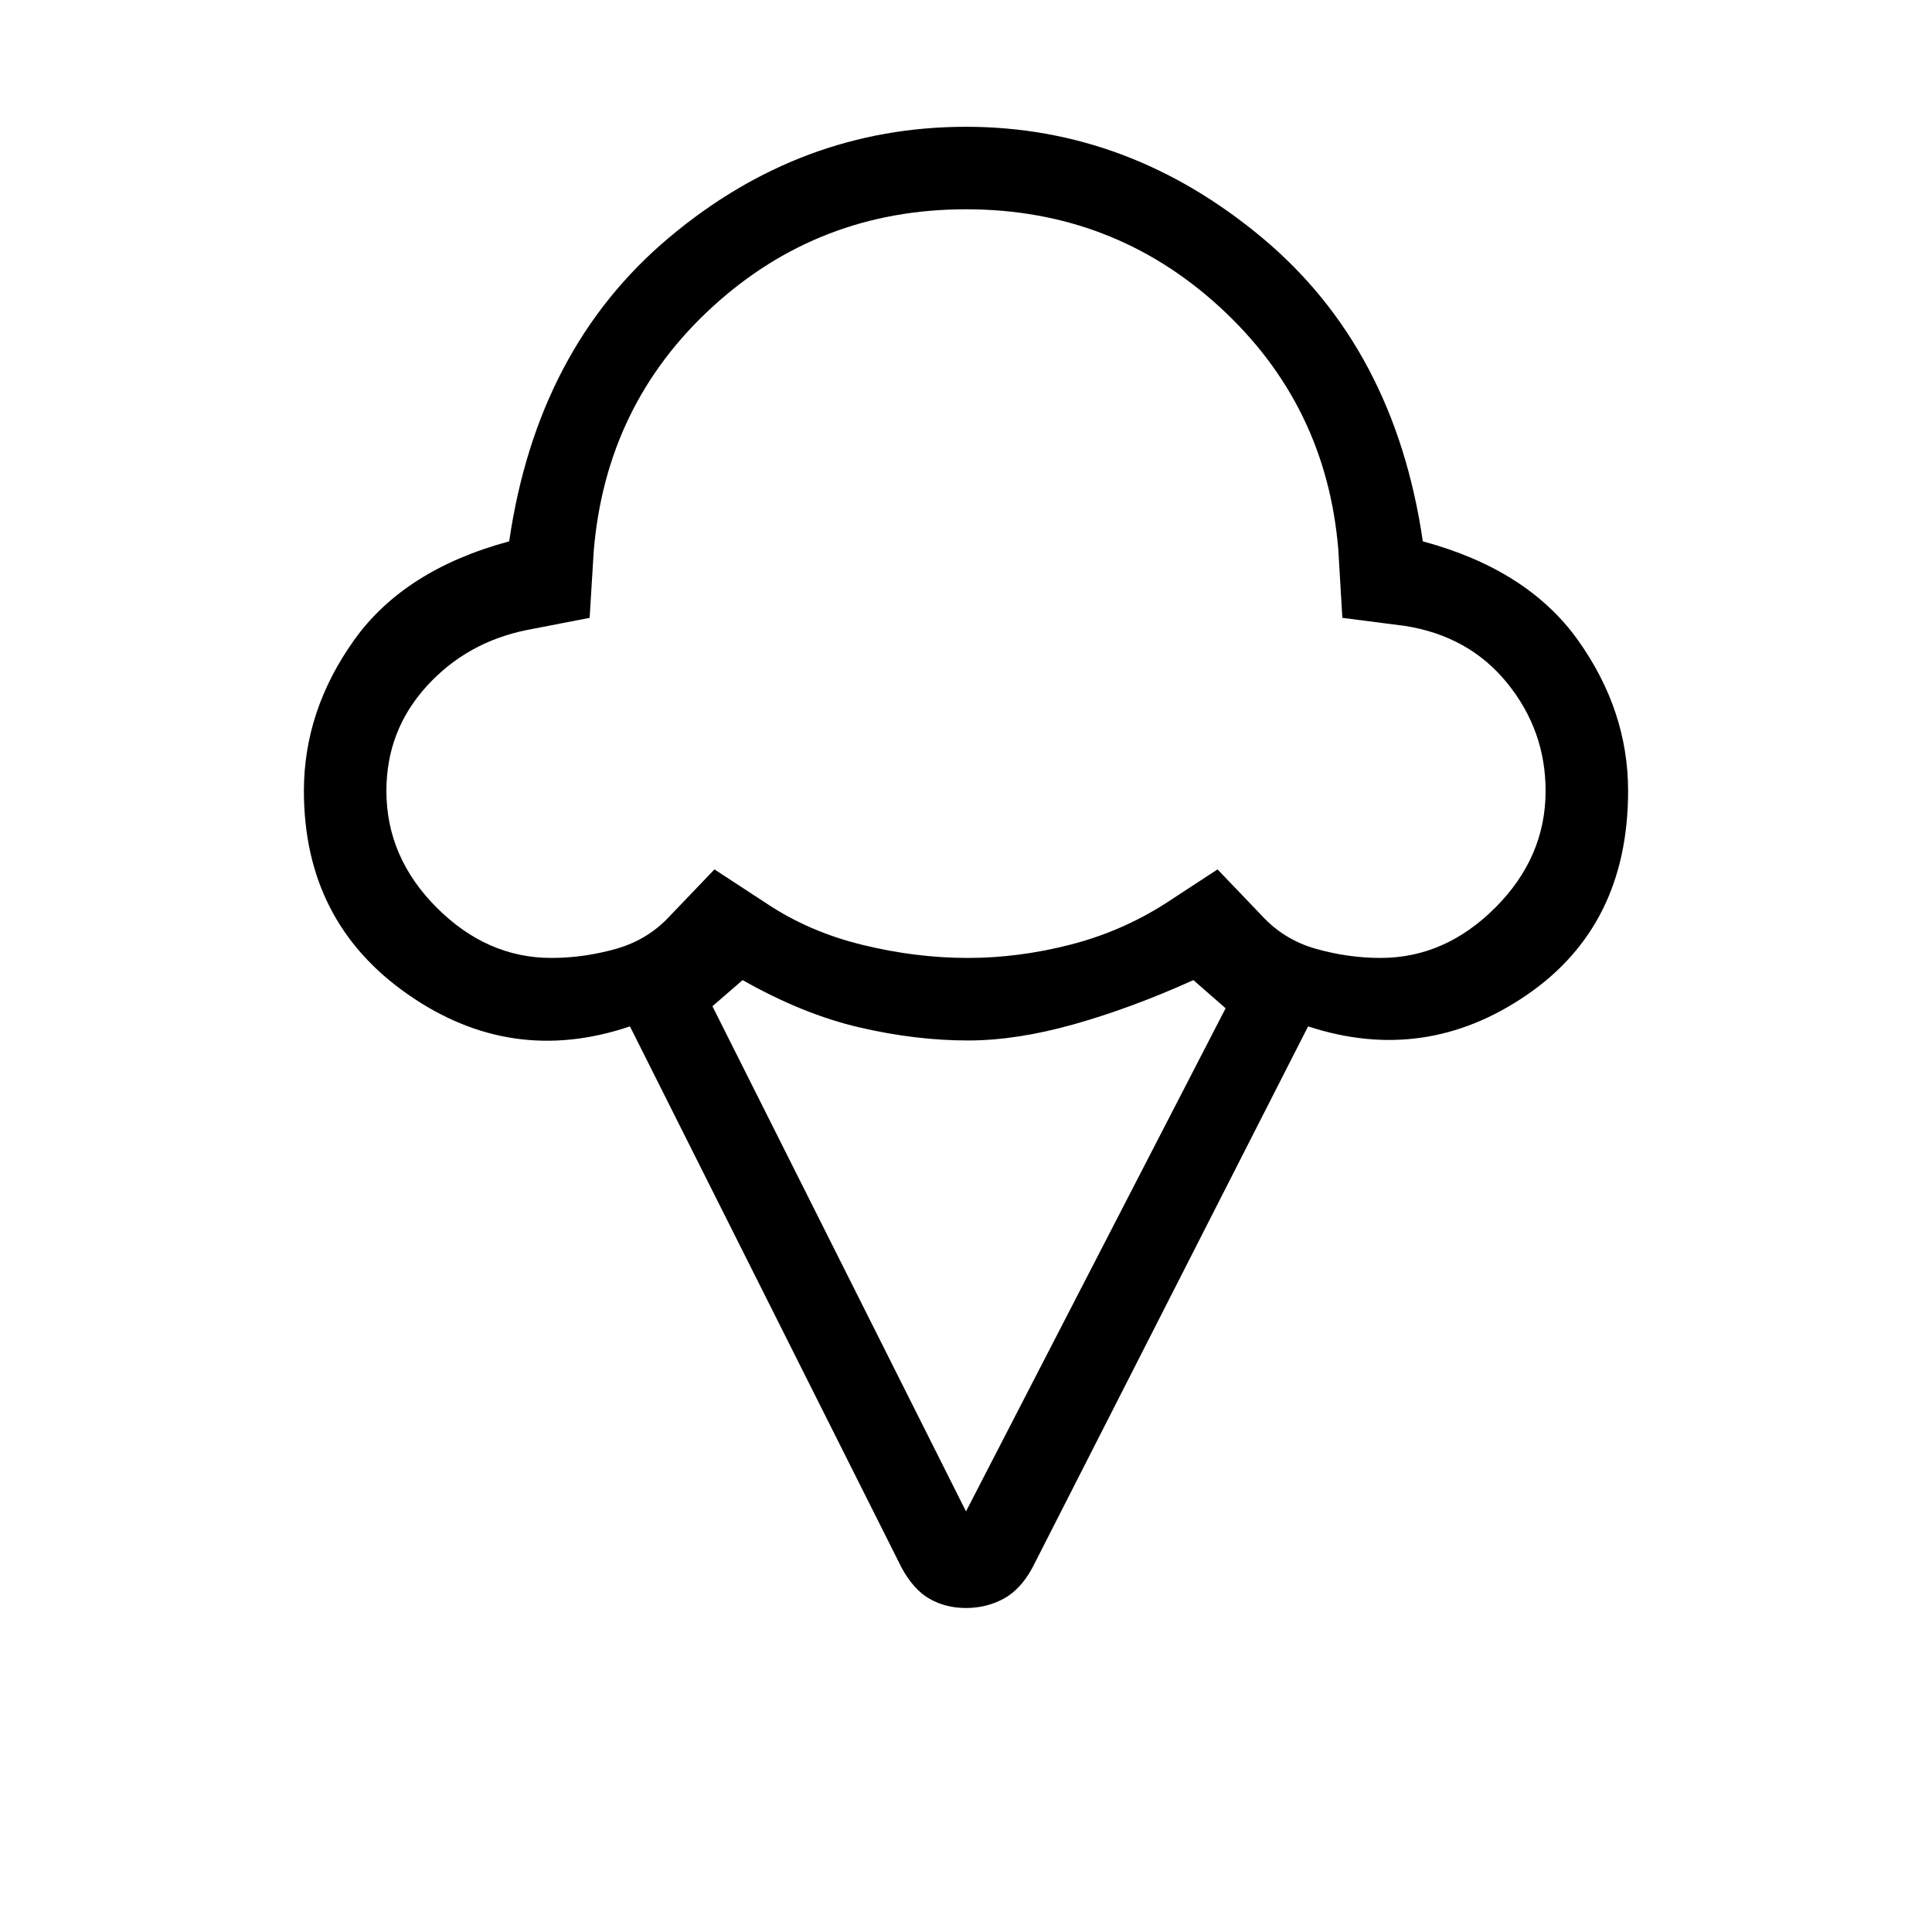 <svg xmlns="http://www.w3.org/2000/svg" height="40" width="40"><path d="M20 33.292q-.417 0-.75-.188-.333-.187-.583-.646L13.042 21.25q-2.459.833-4.604-.667-2.146-1.5-2.146-4.208 0-1.667 1.041-3.125 1.042-1.458 3.209-2.042.583-4 3.312-6.291Q16.583 2.625 20 2.625q3.375 0 6.125 2.292 2.75 2.291 3.333 6.291 2.167.584 3.209 2.042 1.041 1.458 1.041 3.125 0 2.792-2.104 4.229-2.104 1.438-4.521.646l-5.708 11.208q-.25.459-.604.646-.354.188-.771.188Zm-8.583-13.459q.666 0 1.333-.187.667-.188 1.125-.688l.917-.958 1.083.708q.875.584 1.979.854 1.104.271 2.188.271 1.041 0 2.104-.271 1.062-.27 1.979-.854L25.208 18l.917.958q.458.5 1.125.688.667.187 1.333.187 1.334 0 2.375-1.041Q32 17.75 32 16.375q0-1.25-.792-2.229-.791-.979-2.125-1.188l-1.291-.166-.084-1.417q-.25-3-2.458-5.021T20 4.333q-3.042 0-5.25 2.021t-2.458 5.063l-.084 1.375-1.291.25q-1.25.25-2.084 1.166Q8 15.125 8 16.375q0 1.375 1.042 2.417 1.041 1.041 2.375 1.041ZM20 31.292l5.375-10.417-.667-.583q-1.291.583-2.479.916-1.187.334-2.187.334-1.084 0-2.25-.271-1.167-.271-2.417-.979l-.625.541Zm0-19.209Z"/></svg>